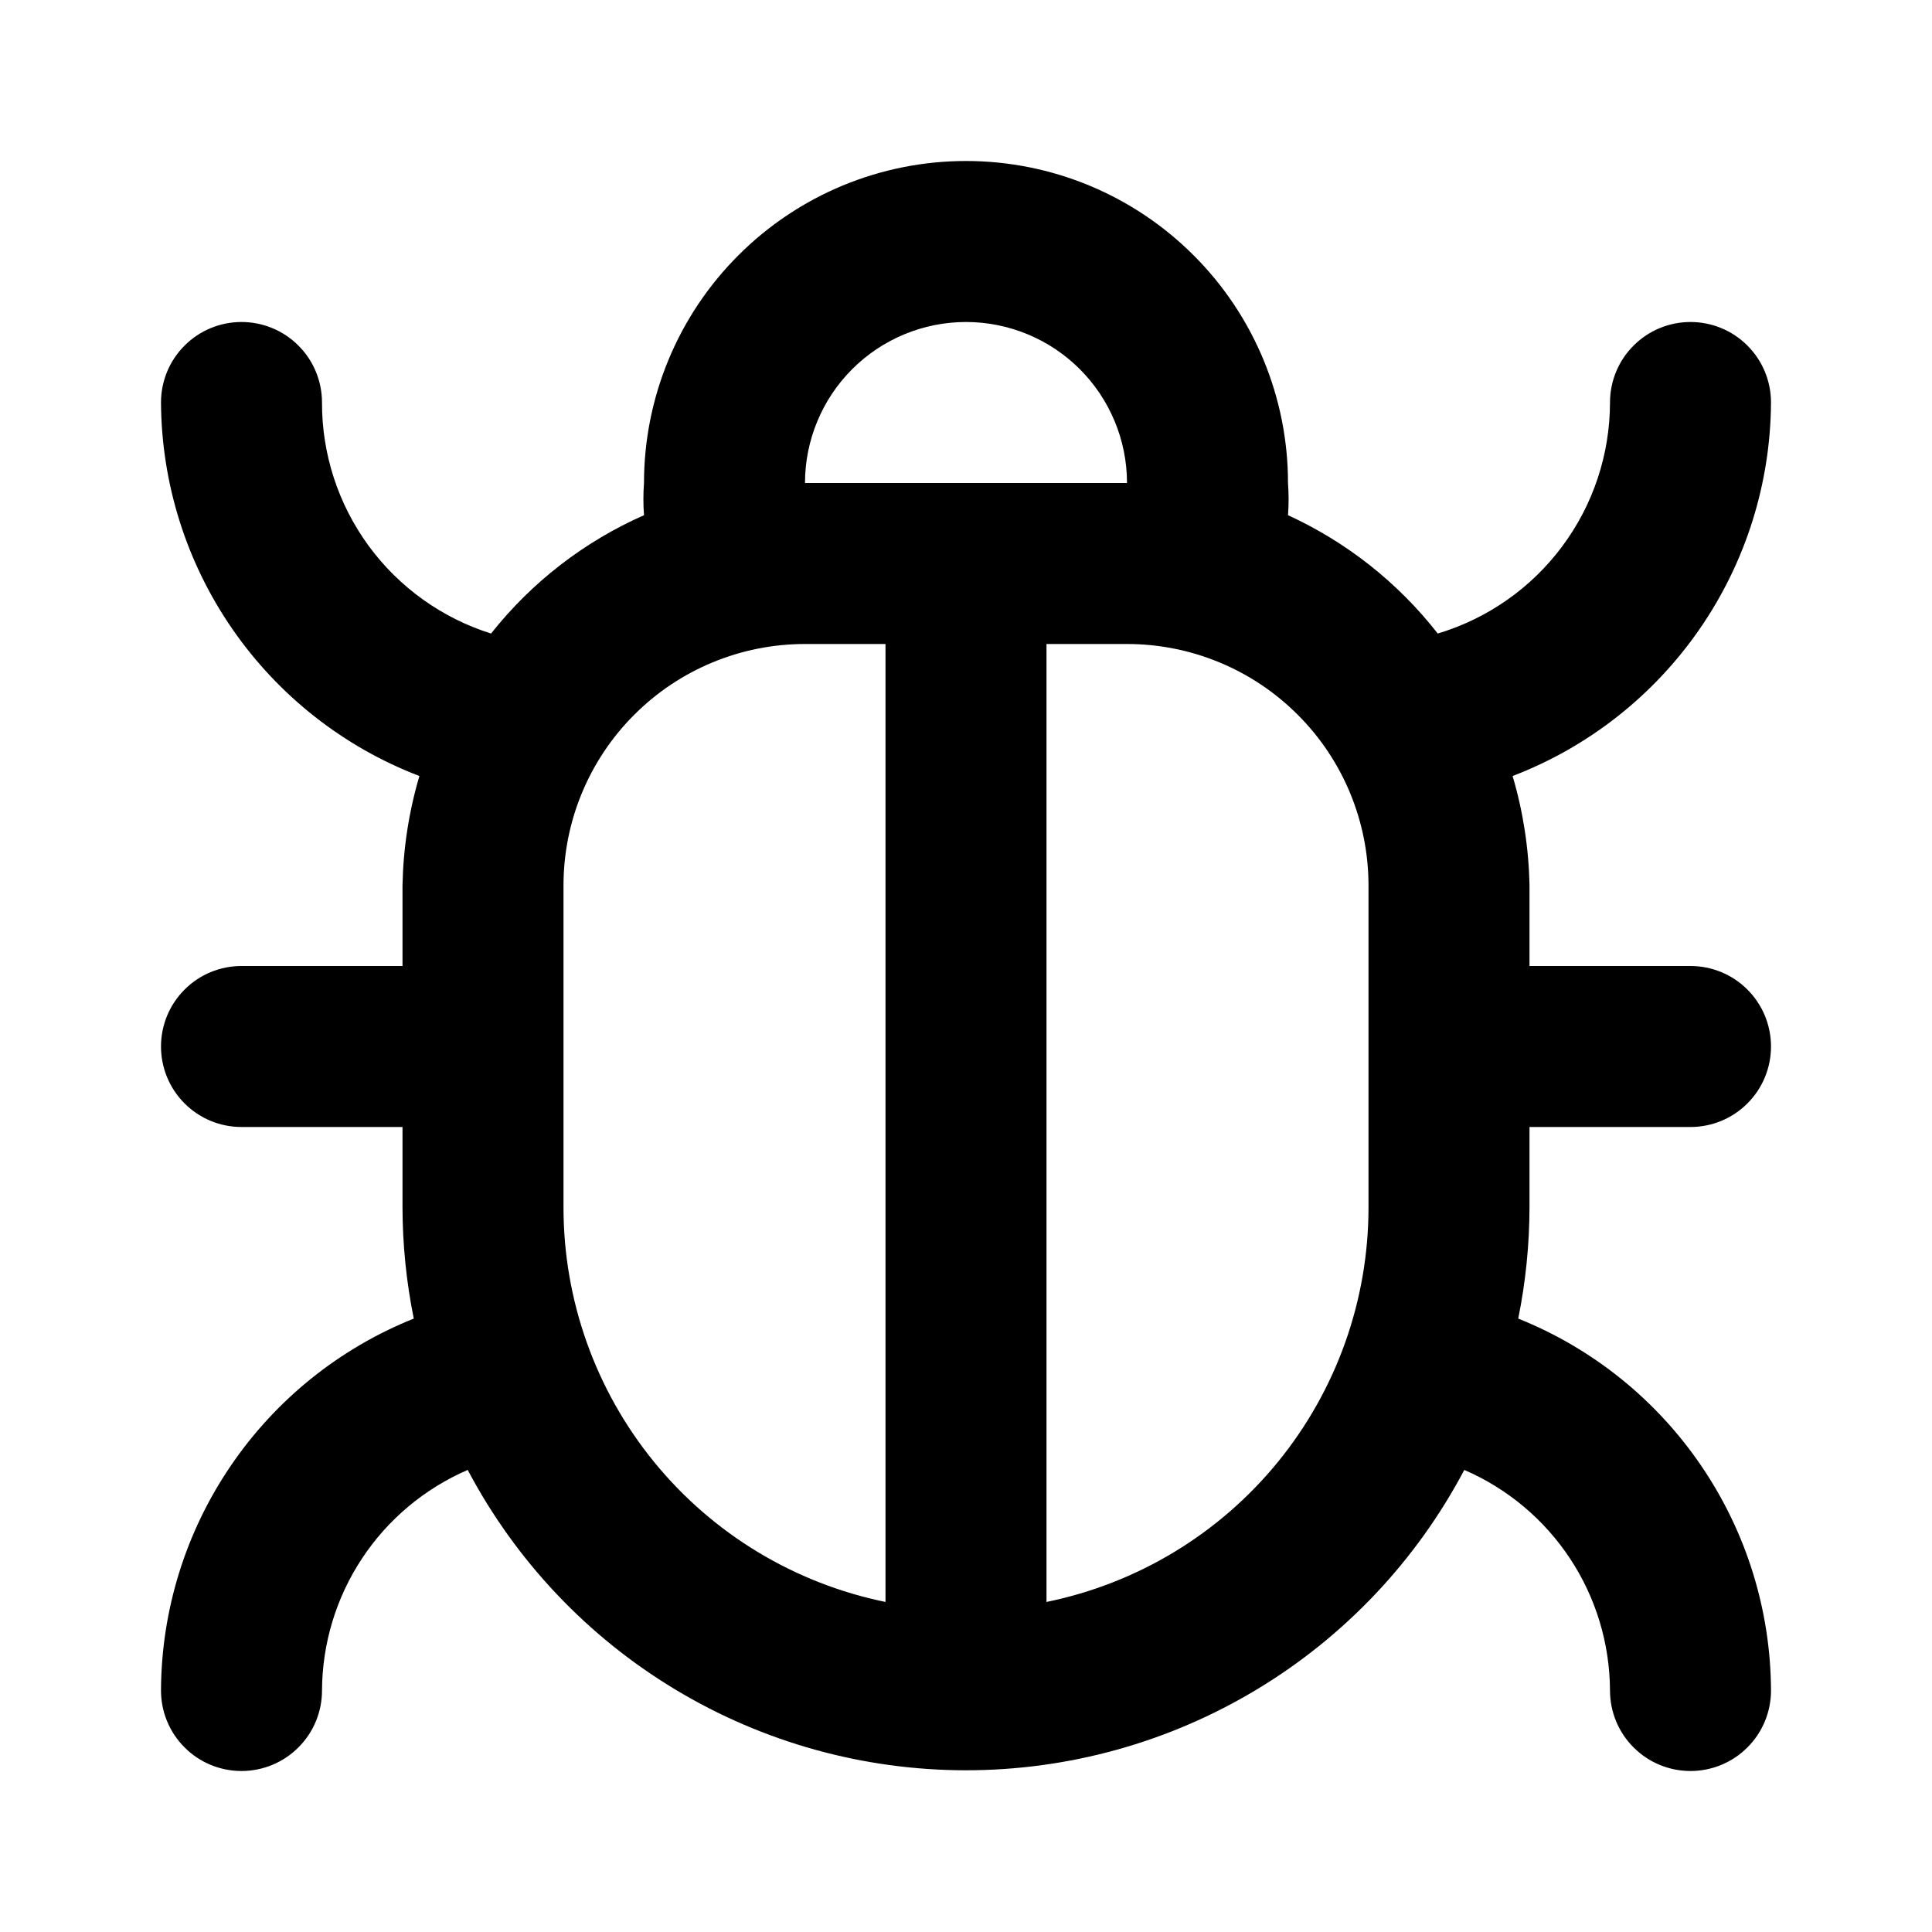 <svg width="24" height="24" viewBox="0 0 24 24" fill="none" xmlns="http://www.w3.org/2000/svg">
<path d="M19 14H21C21.265 14 21.52 13.895 21.707 13.707C21.895 13.52 22 13.265 22 13C22 12.735 21.895 12.48 21.707 12.293C21.52 12.105 21.265 12 21 12H19V11C18.991 10.539 18.921 10.082 18.79 9.64C19.73 9.28 20.539 8.644 21.112 7.816C21.685 6.988 21.994 6.007 22 5C22 4.735 21.895 4.48 21.707 4.293C21.52 4.105 21.265 4 21 4C20.735 4 20.48 4.105 20.293 4.293C20.105 4.48 20 4.735 20 5C19.999 5.645 19.791 6.272 19.405 6.789C19.02 7.306 18.478 7.685 17.86 7.87C17.367 7.238 16.729 6.734 16 6.4C16.01 6.267 16.01 6.133 16 6C16 4.939 15.579 3.922 14.828 3.172C14.078 2.421 13.061 2 12 2C10.939 2 9.922 2.421 9.172 3.172C8.421 3.922 8 4.939 8 6C7.99 6.133 7.99 6.267 8 6.4C7.257 6.728 6.604 7.233 6.1 7.87C5.49 7.678 4.957 7.296 4.579 6.78C4.201 6.263 3.998 5.64 4 5C4 4.735 3.895 4.48 3.707 4.293C3.52 4.105 3.265 4 3 4C2.735 4 2.48 4.105 2.293 4.293C2.105 4.48 2 4.735 2 5C2.006 6.007 2.315 6.988 2.888 7.816C3.461 8.644 4.27 9.28 5.21 9.64C5.079 10.082 5.009 10.539 5 11V12H3C2.735 12 2.48 12.105 2.293 12.293C2.105 12.48 2 12.735 2 13C2 13.265 2.105 13.52 2.293 13.707C2.48 13.895 2.735 14 3 14H5V15C5.001 15.463 5.048 15.926 5.14 16.38C4.216 16.75 3.424 17.388 2.865 18.211C2.305 19.034 2.004 20.005 2 21C2 21.265 2.105 21.52 2.293 21.707C2.48 21.895 2.735 22 3 22C3.265 22 3.52 21.895 3.707 21.707C3.895 21.52 4 21.265 4 21C4.003 20.417 4.175 19.847 4.497 19.36C4.818 18.874 5.275 18.491 5.81 18.26C6.405 19.386 7.295 20.329 8.386 20.986C9.477 21.644 10.726 21.991 12 21.991C13.274 21.991 14.523 21.644 15.614 20.986C16.705 20.329 17.595 19.386 18.19 18.26C18.725 18.491 19.182 18.874 19.503 19.36C19.825 19.847 19.997 20.417 20 21C20 21.265 20.105 21.52 20.293 21.707C20.48 21.895 20.735 22 21 22C21.265 22 21.52 21.895 21.707 21.707C21.895 21.52 22 21.265 22 21C21.996 20.005 21.695 19.034 21.135 18.211C20.576 17.388 19.784 16.75 18.86 16.38C18.952 15.926 18.999 15.463 19 15V14ZM11 19.9C9.871 19.669 8.856 19.056 8.127 18.163C7.398 17.27 7 16.153 7 15V11C7 10.204 7.316 9.441 7.879 8.879C8.441 8.316 9.204 8 10 8H11V19.9ZM10 6C10 5.47 10.211 4.961 10.586 4.586C10.961 4.211 11.47 4 12 4C12.53 4 13.039 4.211 13.414 4.586C13.789 4.961 14 5.47 14 6H10ZM17 15C17 16.153 16.602 17.27 15.873 18.163C15.144 19.056 14.129 19.669 13 19.9V8H14C14.796 8 15.559 8.316 16.121 8.879C16.684 9.441 17 10.204 17 11V15Z" fill="black"/>
</svg>
